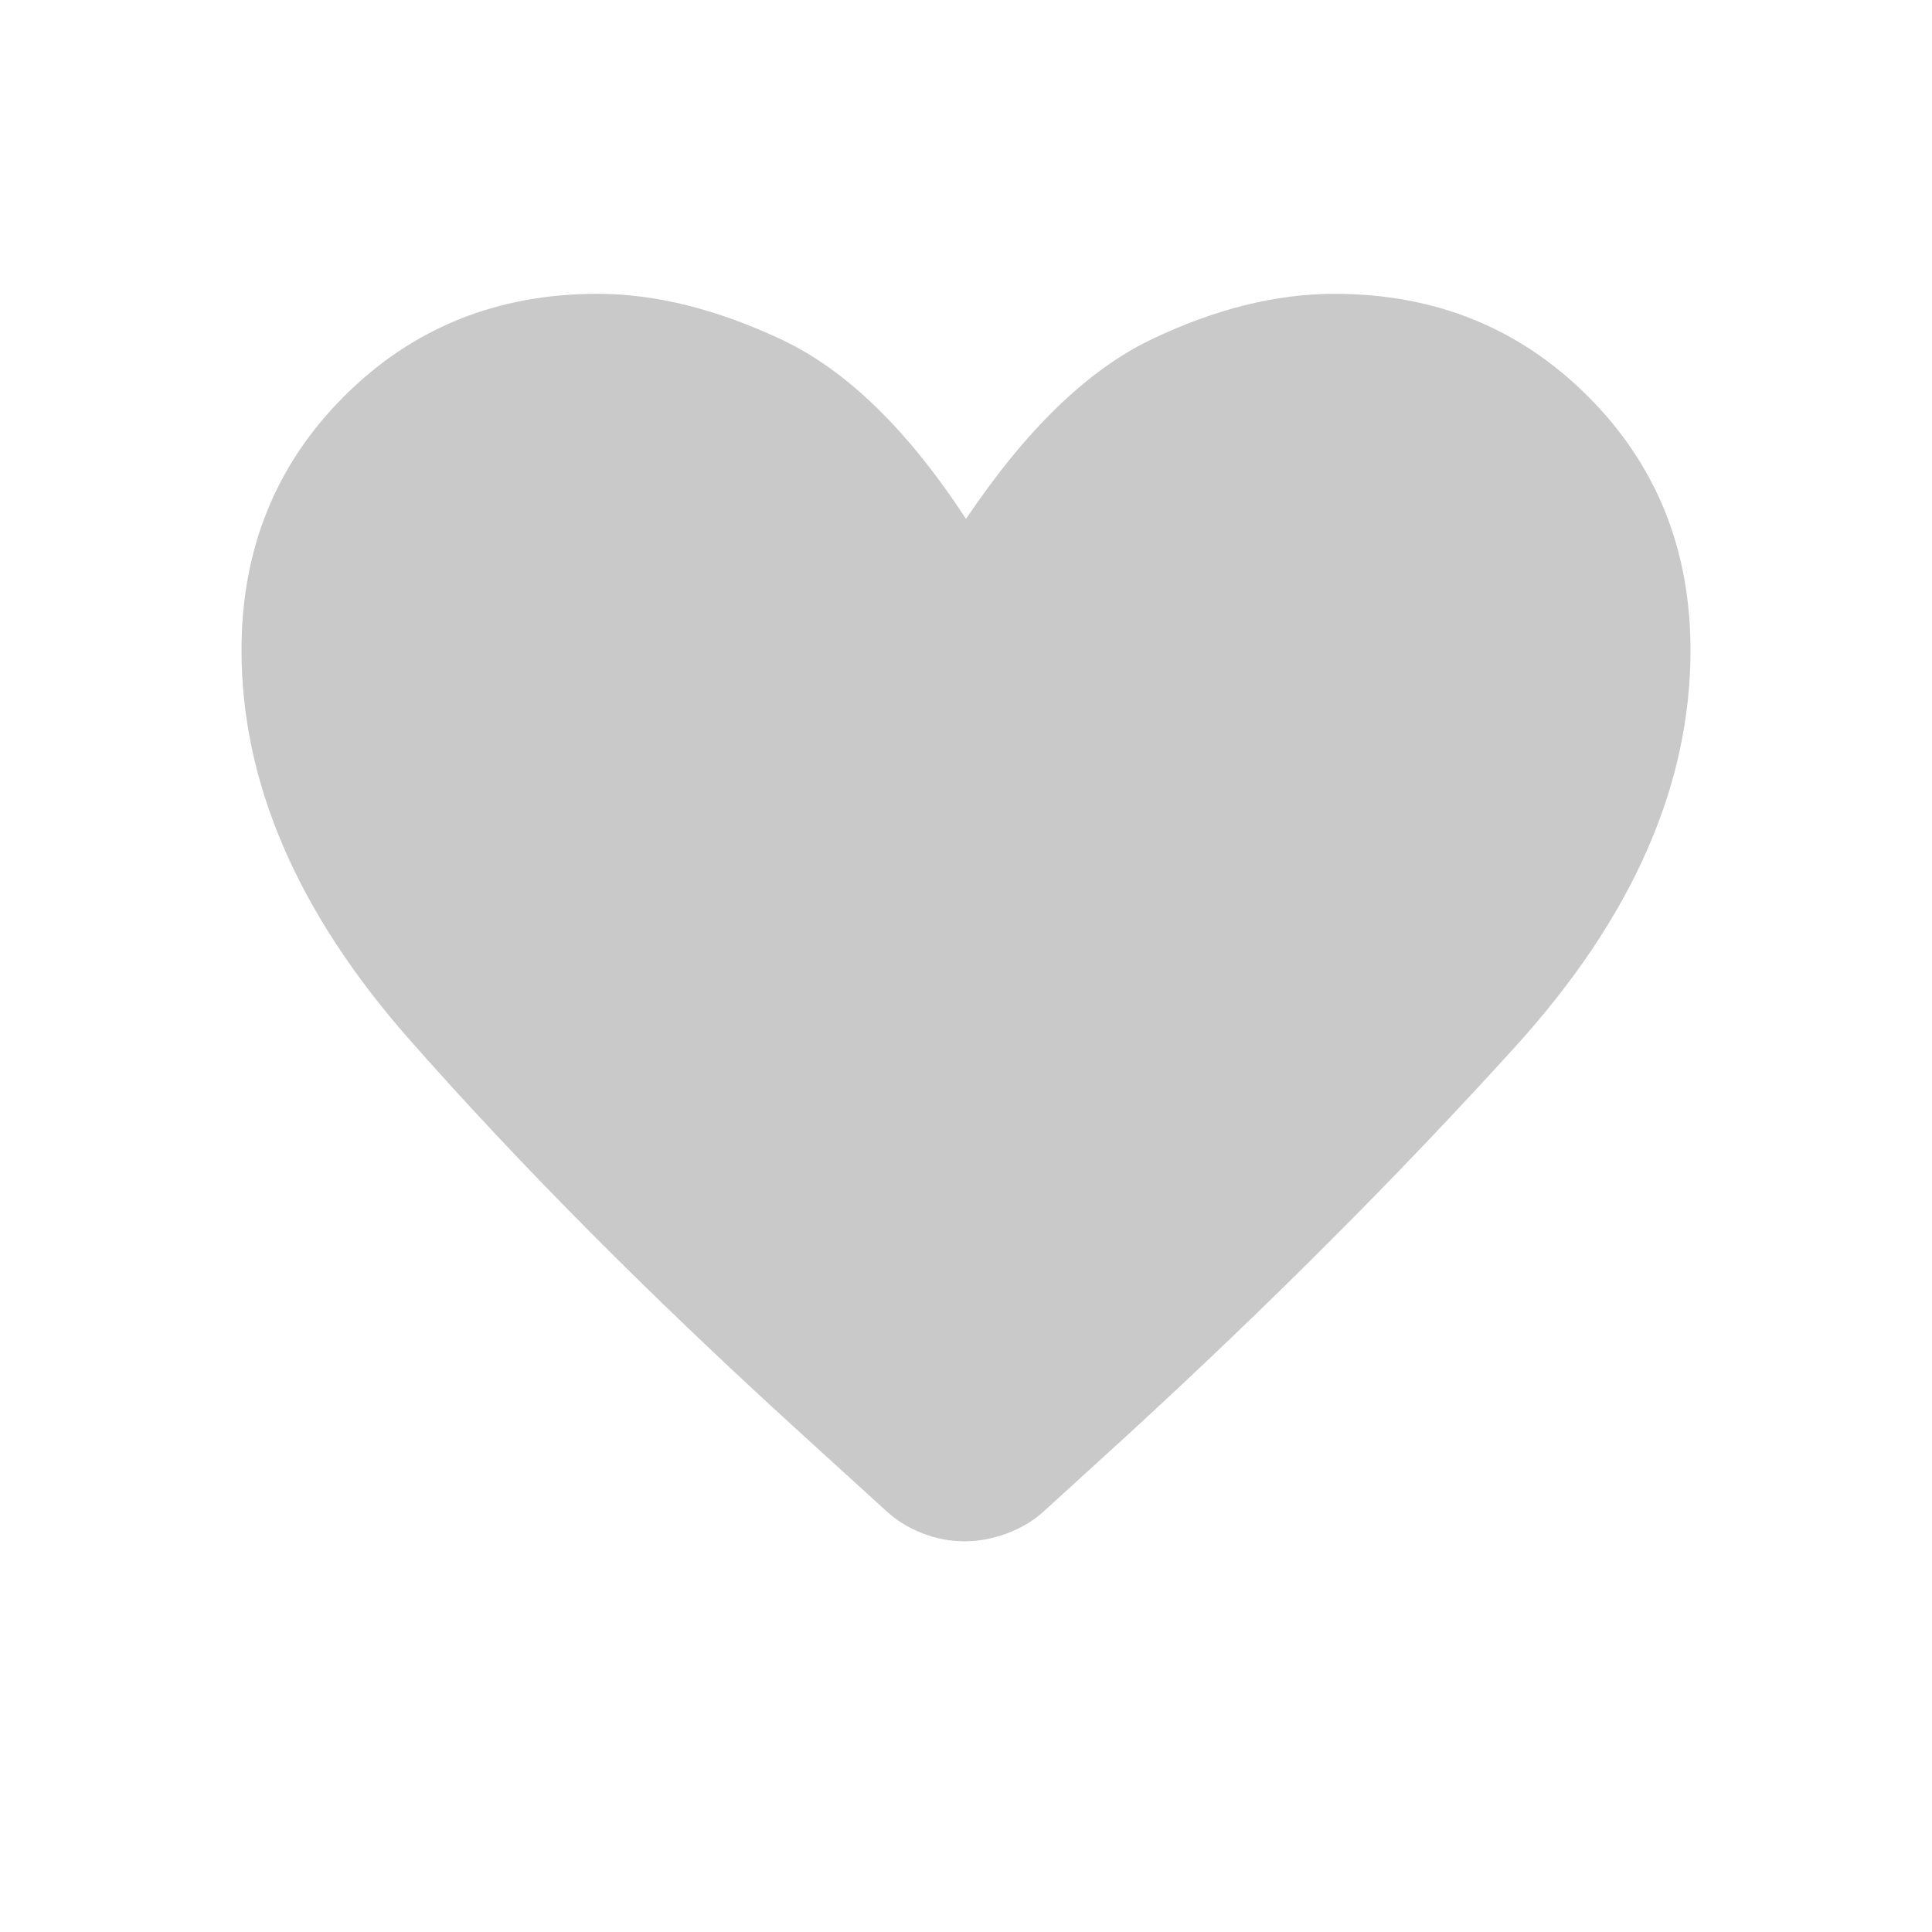 <svg xmlns="http://www.w3.org/2000/svg" height="40px" viewBox="0 -960 960 960" width="40px" fill="#c9c9c9"><path d="M479.23-194.13q-10.72 0-21.09-4.07-10.37-4.08-18.09-11.29l-40.9-37.25Q286.54-349.08 203.27-443.65 120-538.23 120-636.92q0-75.18 50.95-126.13Q221.9-814 296.92-814q42.95 0 91.31 22.68T480-702.15q44.69-66.49 92.08-89.17 47.38-22.68 91-22.68 75.02 0 125.97 50.95T840-636.92q0 101-86.95 196.89-86.95 95.9-192.54 192.85l-41.33 37.69q-7.72 7.21-18.47 11.29-10.76 4.07-21.48 4.07Z"/></svg>